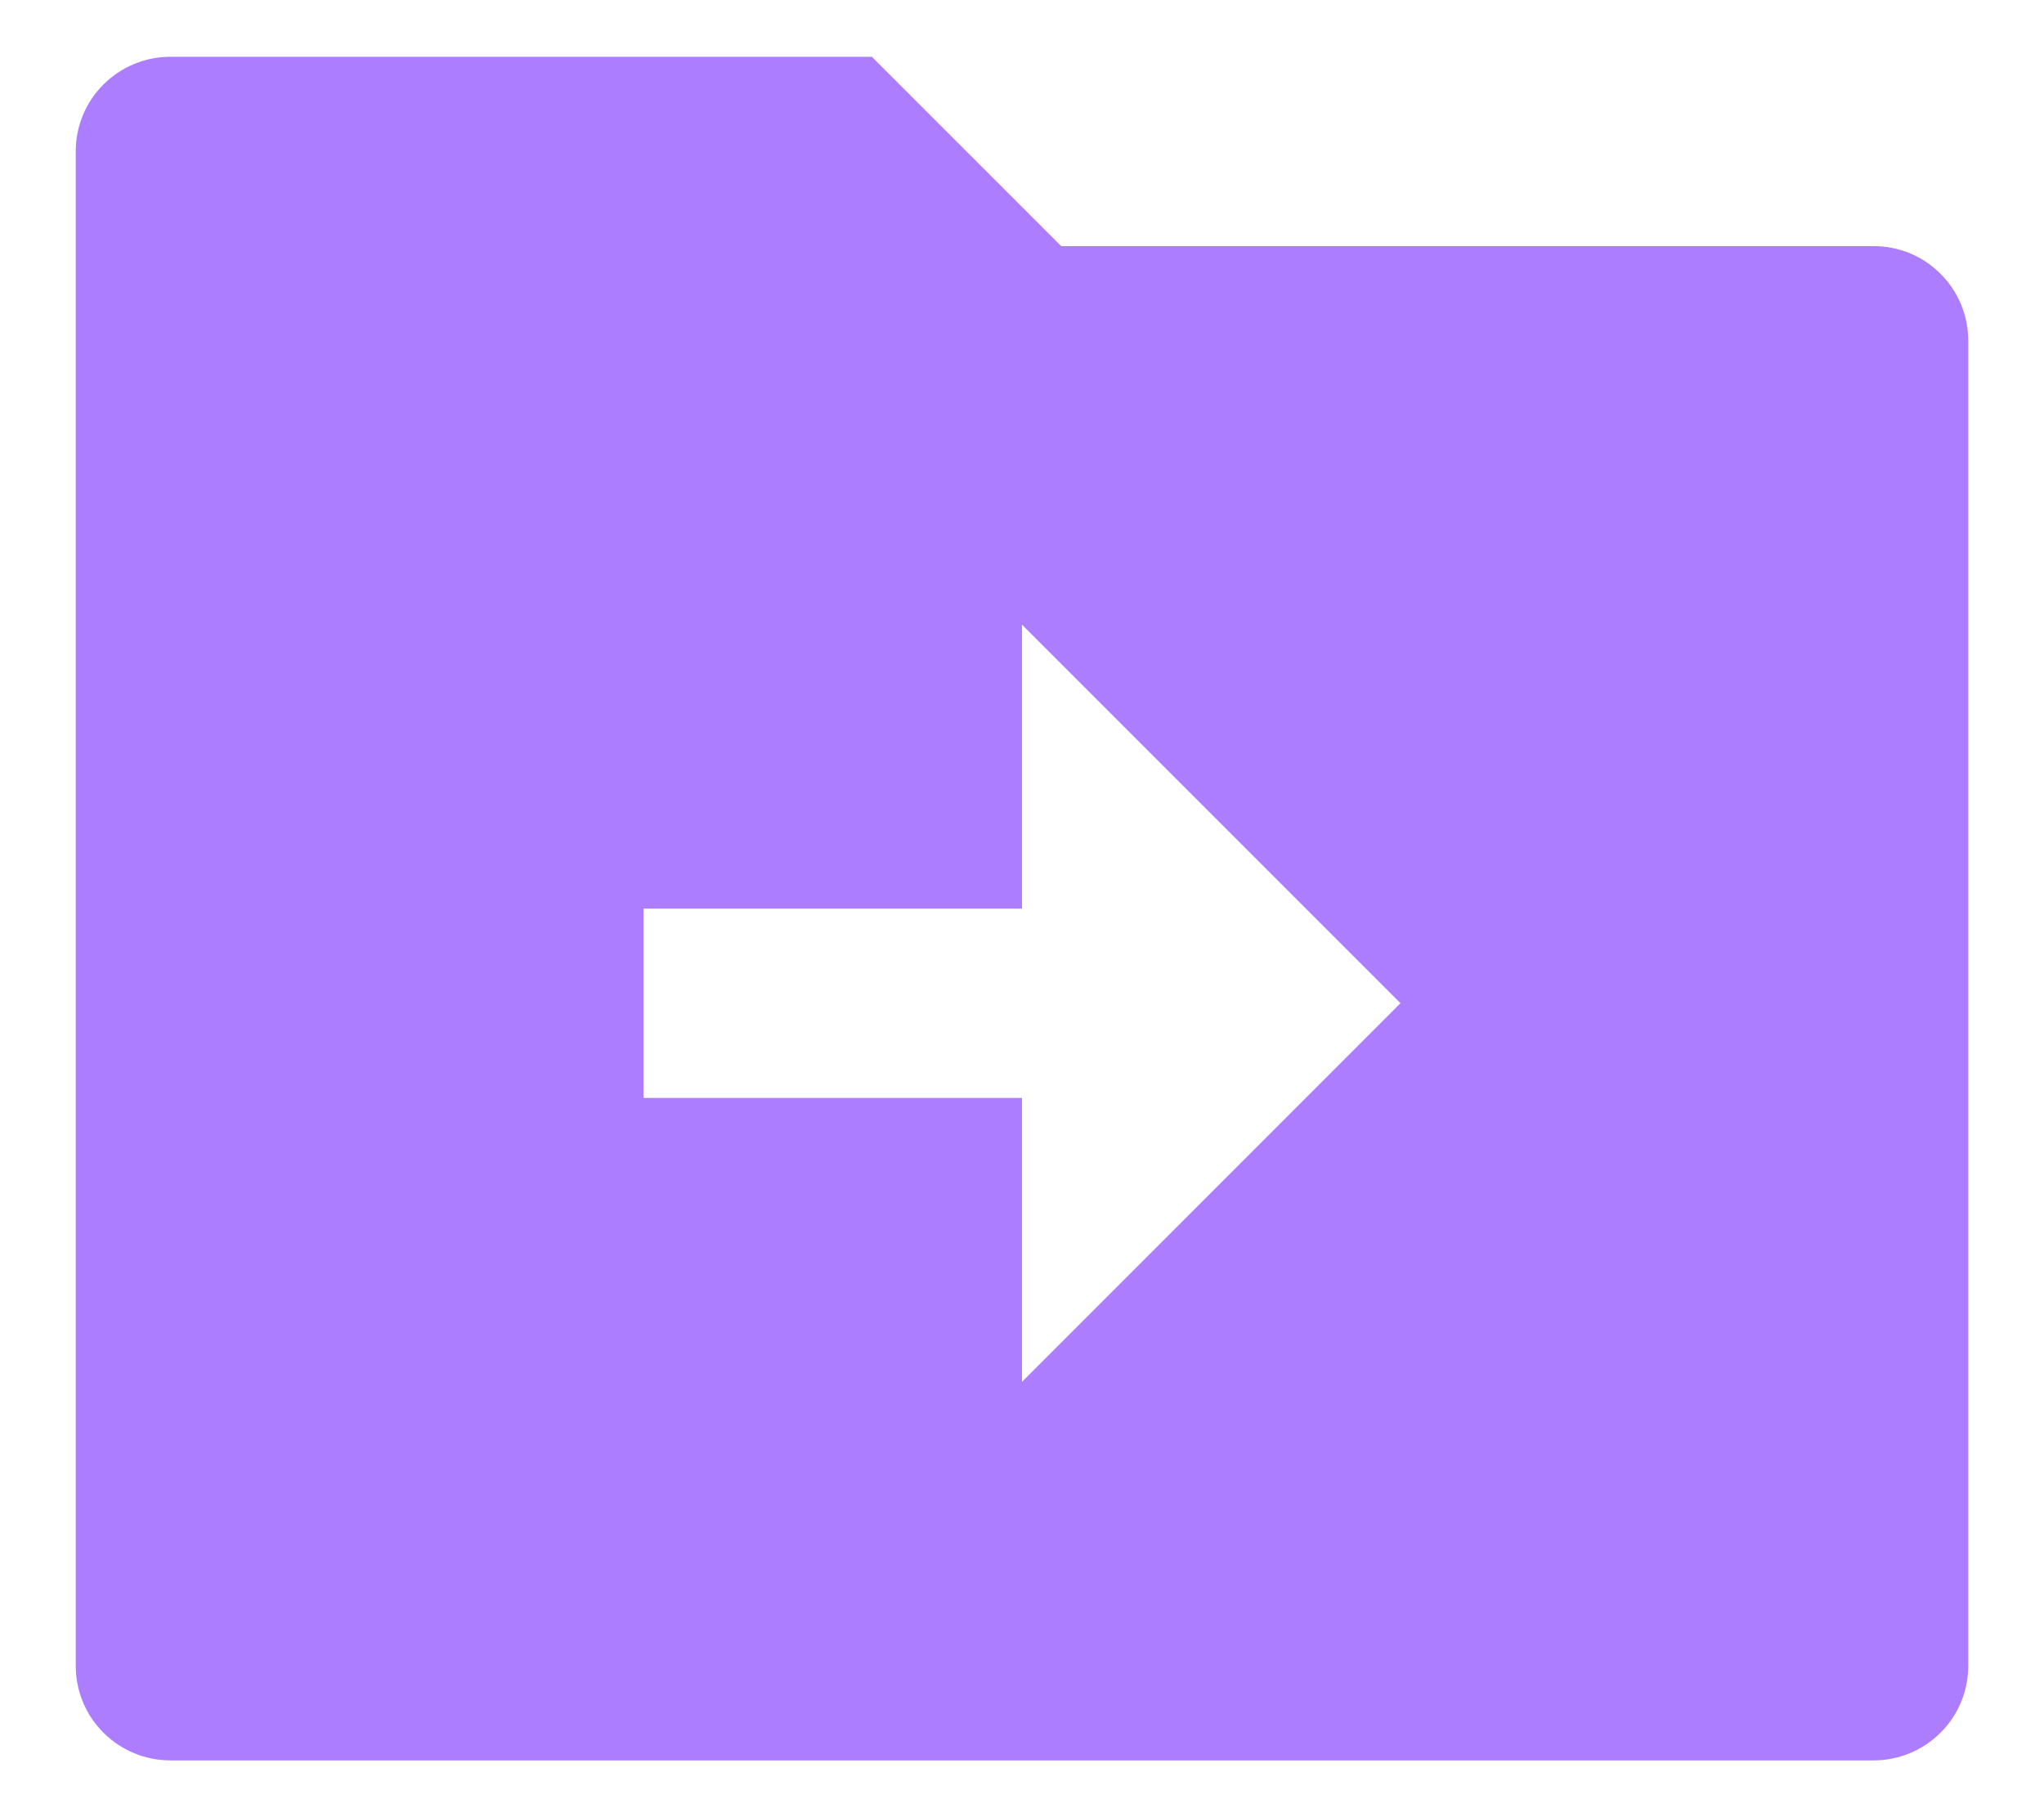 <svg width="18" height="16" viewBox="0 0 18 16" fill="none" xmlns="http://www.w3.org/2000/svg">
<path d="M9.345 2.167H16.5C16.721 2.167 16.933 2.254 17.089 2.411C17.246 2.567 17.333 2.779 17.333 3V14.667C17.333 14.888 17.246 15.1 17.089 15.256C16.933 15.412 16.721 15.5 16.5 15.5H1.5C1.279 15.5 1.067 15.412 0.911 15.256C0.754 15.1 0.667 14.888 0.667 14.667V1.333C0.667 1.112 0.754 0.9 0.911 0.744C1.067 0.588 1.279 0.5 1.5 0.5H7.678L9.345 2.167ZM9 8H5.667V9.667H9V12.167L12.333 8.833L9 5.5V8Z" fill="#AC7DFF"/>
</svg>
